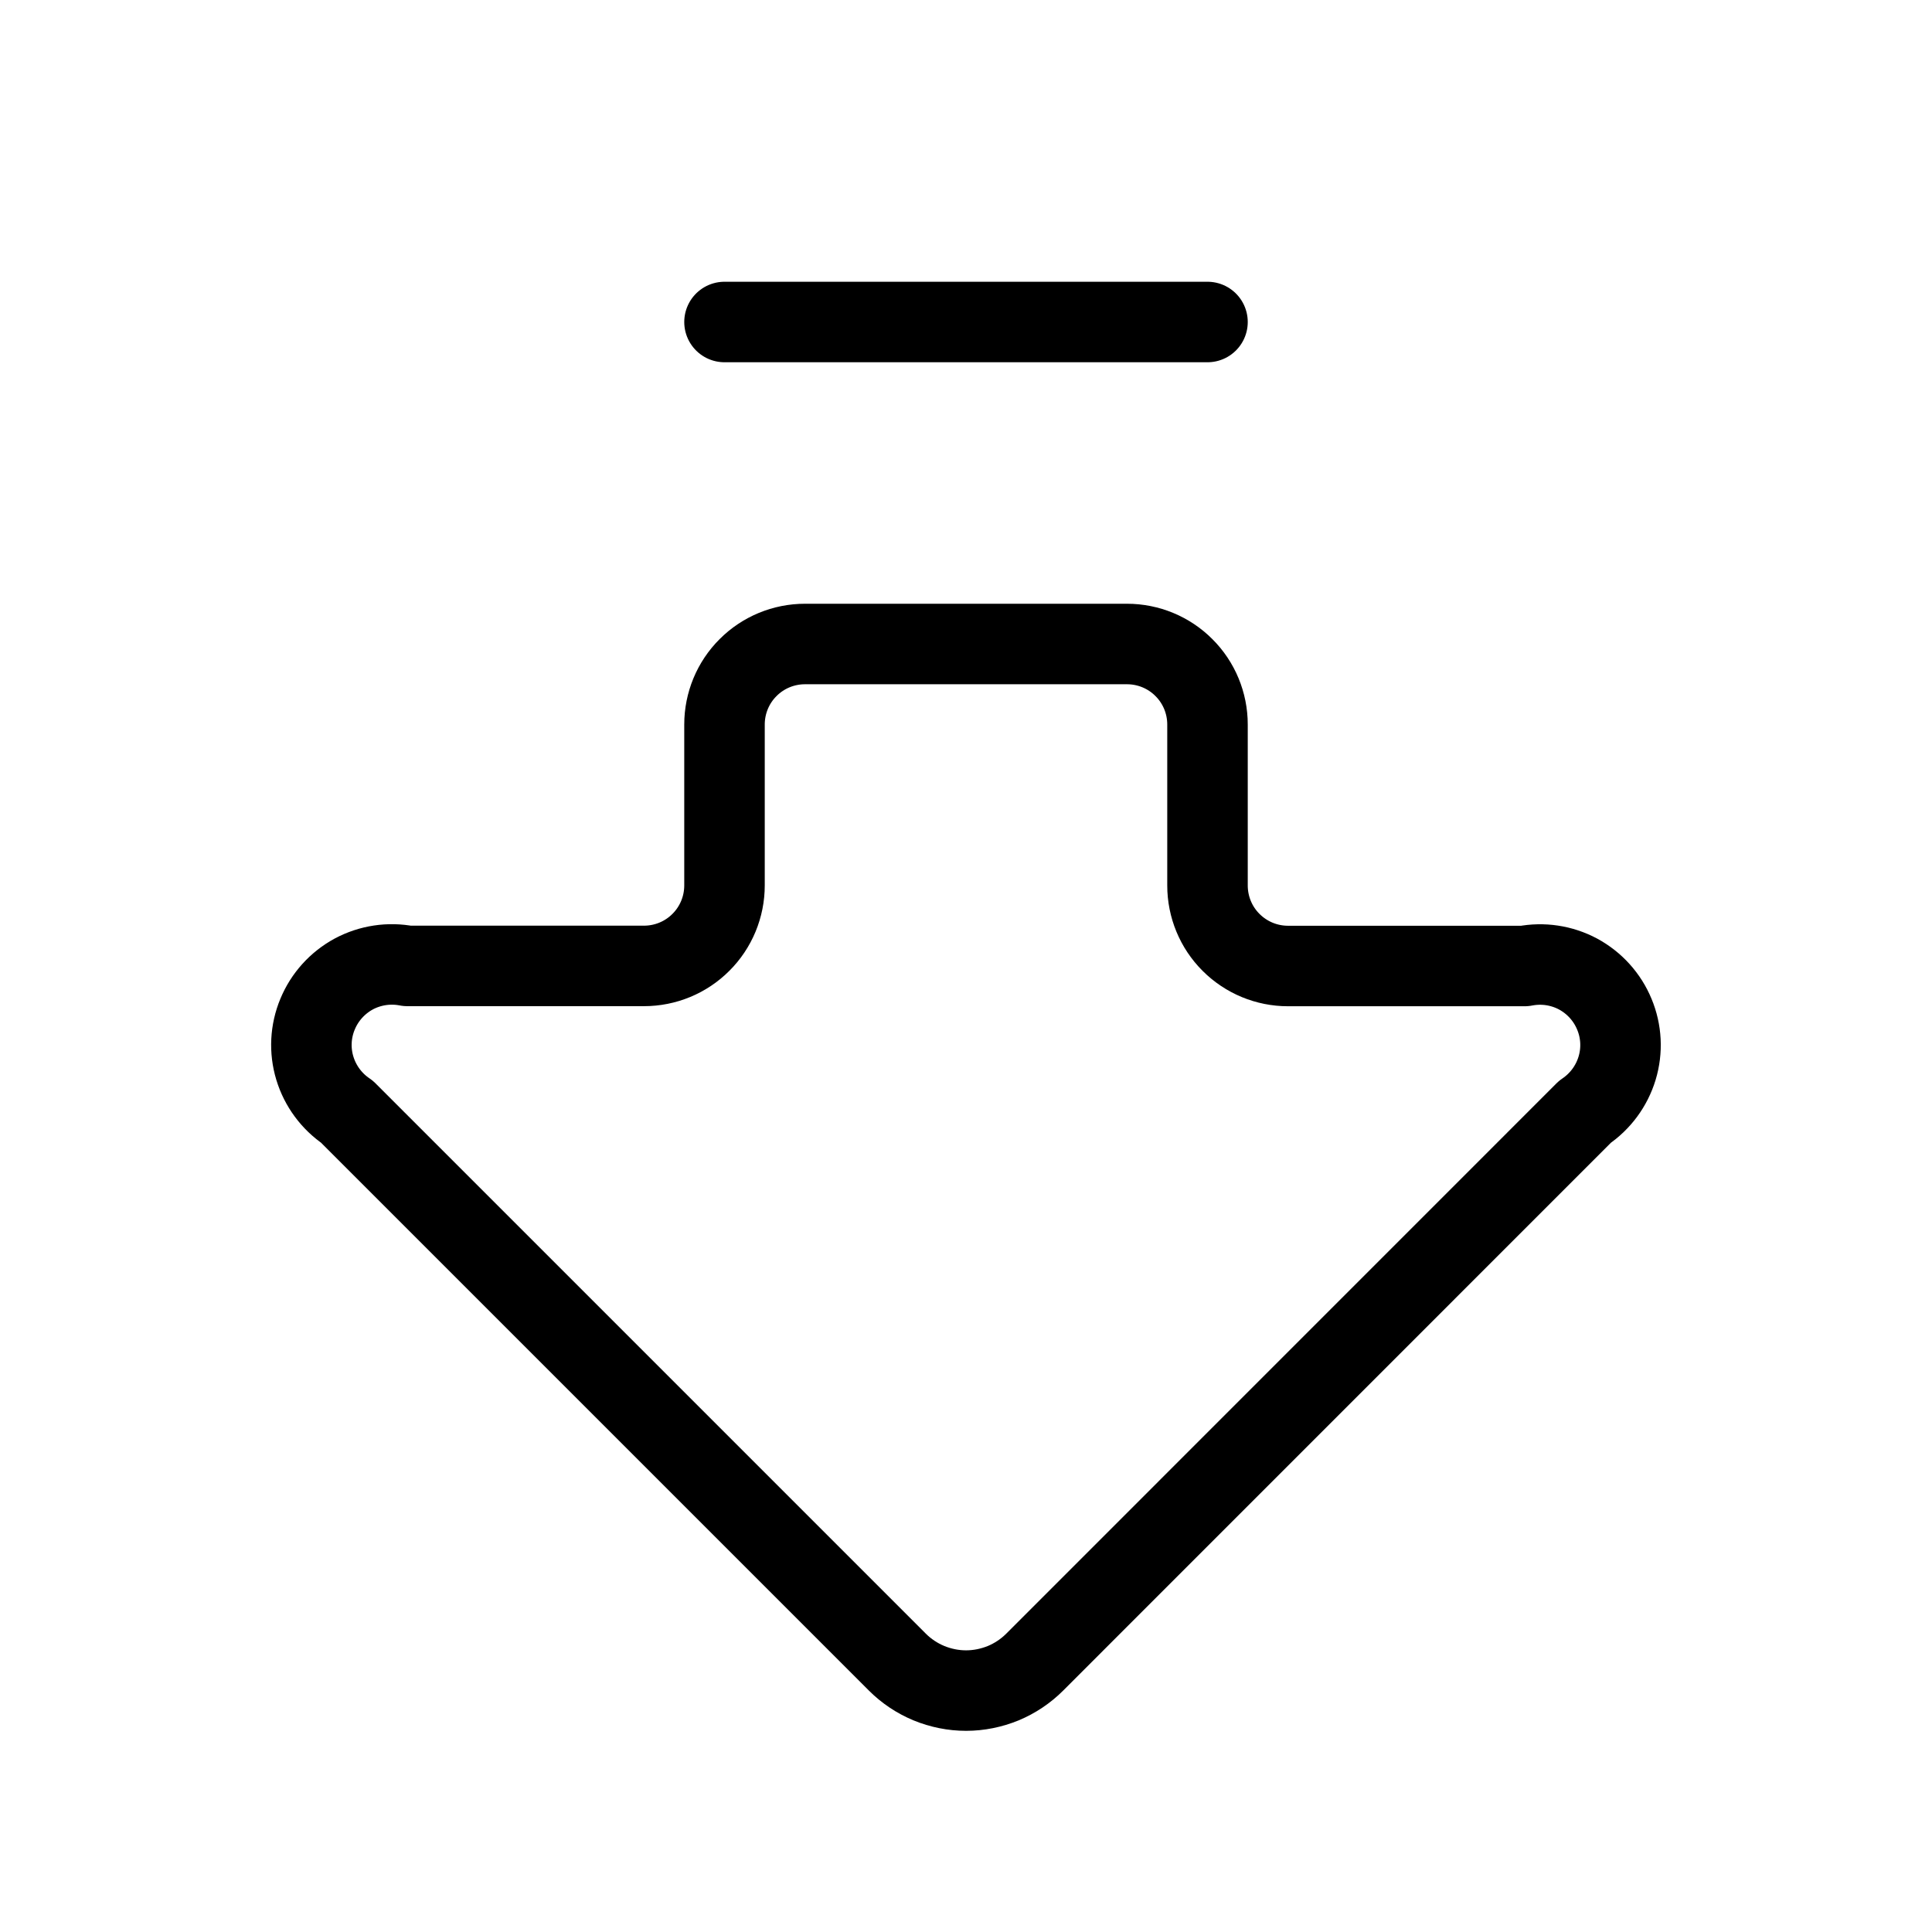 <svg width="24" height="24" viewBox="0 0 24 24" fill="none" xmlns="http://www.w3.org/2000/svg"><path d="M15 11C15 11.265 15.105 11.52 15.293 11.707 15.481 11.895 15.735 12 16 12H18.939C19.166 11.956 19.4 11.991 19.604 12.1 19.807 12.21 19.966 12.386 20.054 12.599 20.143 12.812 20.155 13.049 20.088 13.27 20.021 13.491 19.88 13.682 19.689 13.811L12.854 20.647C12.742 20.759 12.609 20.848 12.463 20.909 12.316 20.969 12.159 21.001 12.001 21.001 11.842 21.001 11.685 20.969 11.539 20.909 11.392 20.848 11.259 20.759 11.147 20.647L4.31 13.81C4.119 13.681 3.978 13.49 3.911 13.269 3.844 13.048 3.856 12.811 3.945 12.598 4.033 12.385 4.192 12.209 4.395 12.099 4.599 11.99 4.834 11.955 5.06 11.999H8C8.265 11.999 8.52 11.894 8.707 11.706 8.895 11.519 9 11.264 9 10.999V9C9 8.735 9.105 8.48 9.293 8.293 9.48 8.105 9.735 8 10 8H14C14.265 8 14.52 8.105 14.707 8.293 14.895 8.48 15 8.735 15 9V11ZM9 4H15" stroke="currentColor" stroke-linecap="round" stroke-linejoin="round"/></svg>